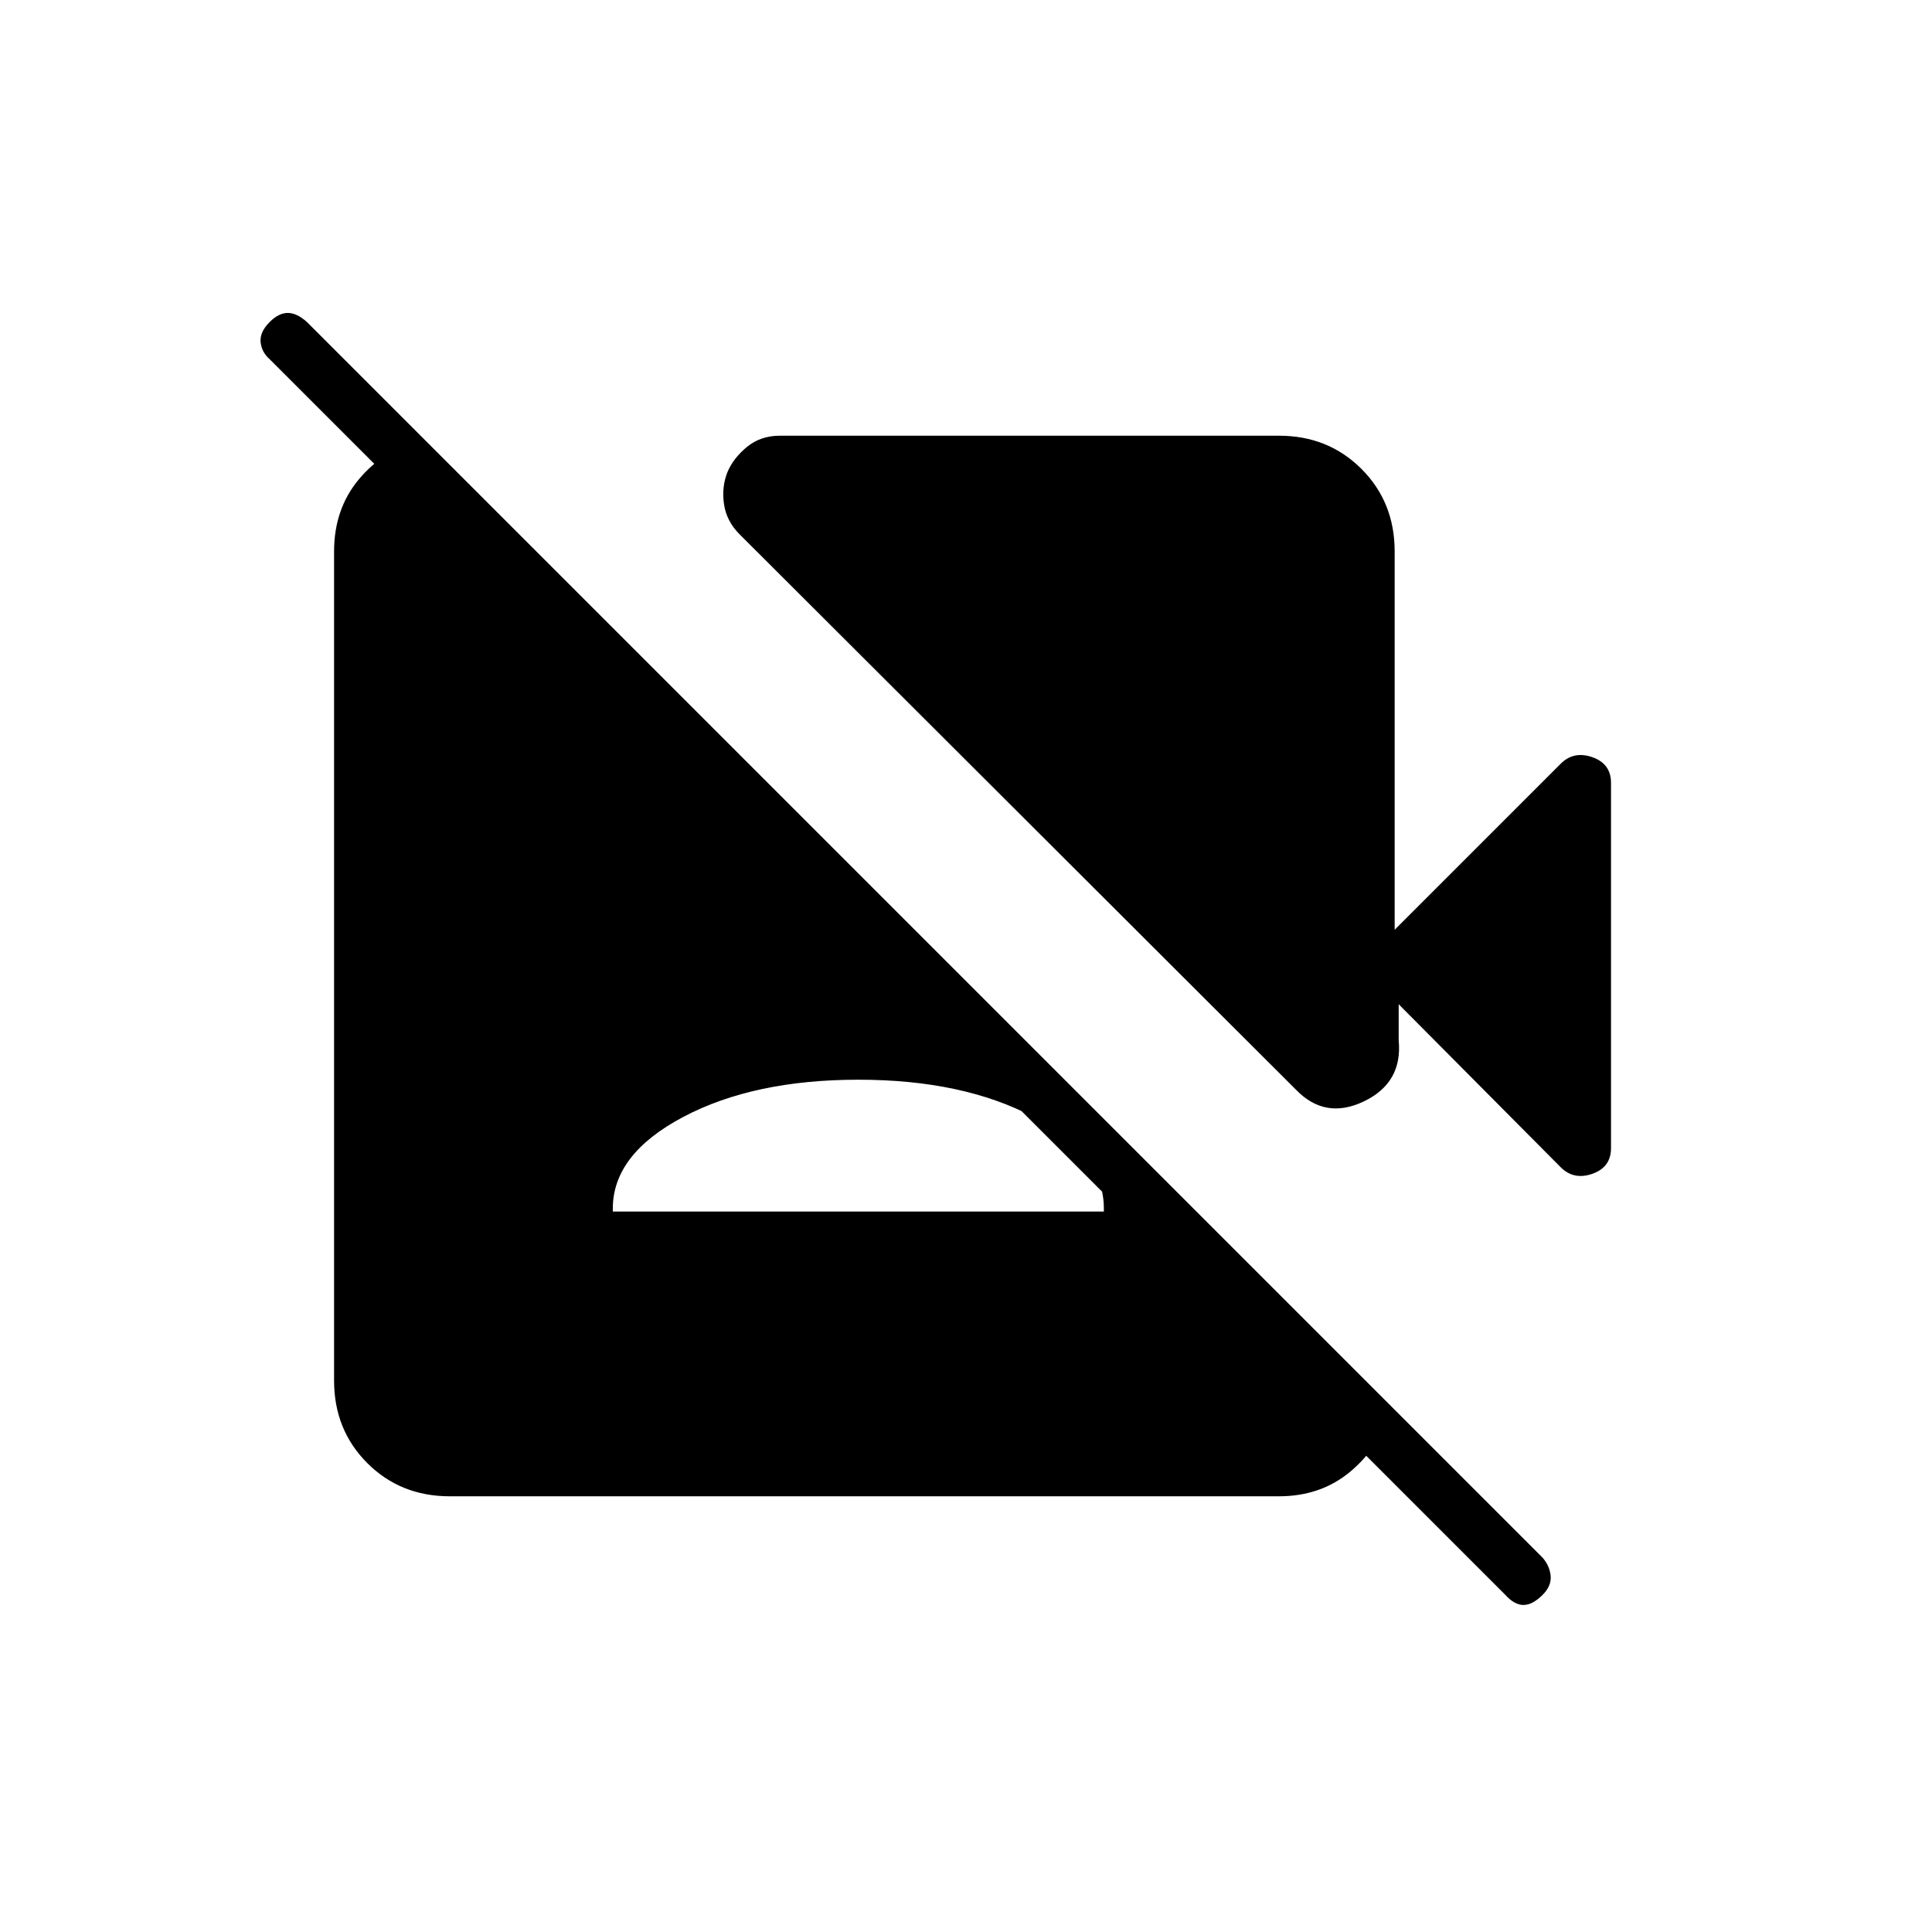 <svg xmlns="http://www.w3.org/2000/svg" height="24" viewBox="0 -960 960 960" width="24"><path d="m748-167.5-614-614q-4-3.5-4.5-8.5t4.5-10q4.5-4.5 9-4.5t9.5 4.5l614 614q3.5 4 4 9t-4 9.5q-5 5-9.5 5t-9-5Zm-537.5-574L691-261v1q-5 18.5-19.75 31t-35.75 12.5h-412q-24.5 0-41-16.5T166-274v-412q0-21 12.25-35.75t31.25-19.75h1Zm94 383.5h244v-1.5q0-27-35-45.5t-87-18.5q-52 0-87 18.5t-35 45.5v1.5Zm471-22L695-461v18q2 21-17.25 30.25T644-418.5l-276.5-276q-6.5-6.5-7.75-15t1.75-16q3-7 9.75-12.5t16.25-5.5h248q24.5 0 41 16.5t16.5 41v188l82.5-82.5q6.5-6.5 15.75-3.25T800.5-571v181.5q0 9.5-9.25 12.75T775.5-380Z"/></svg>